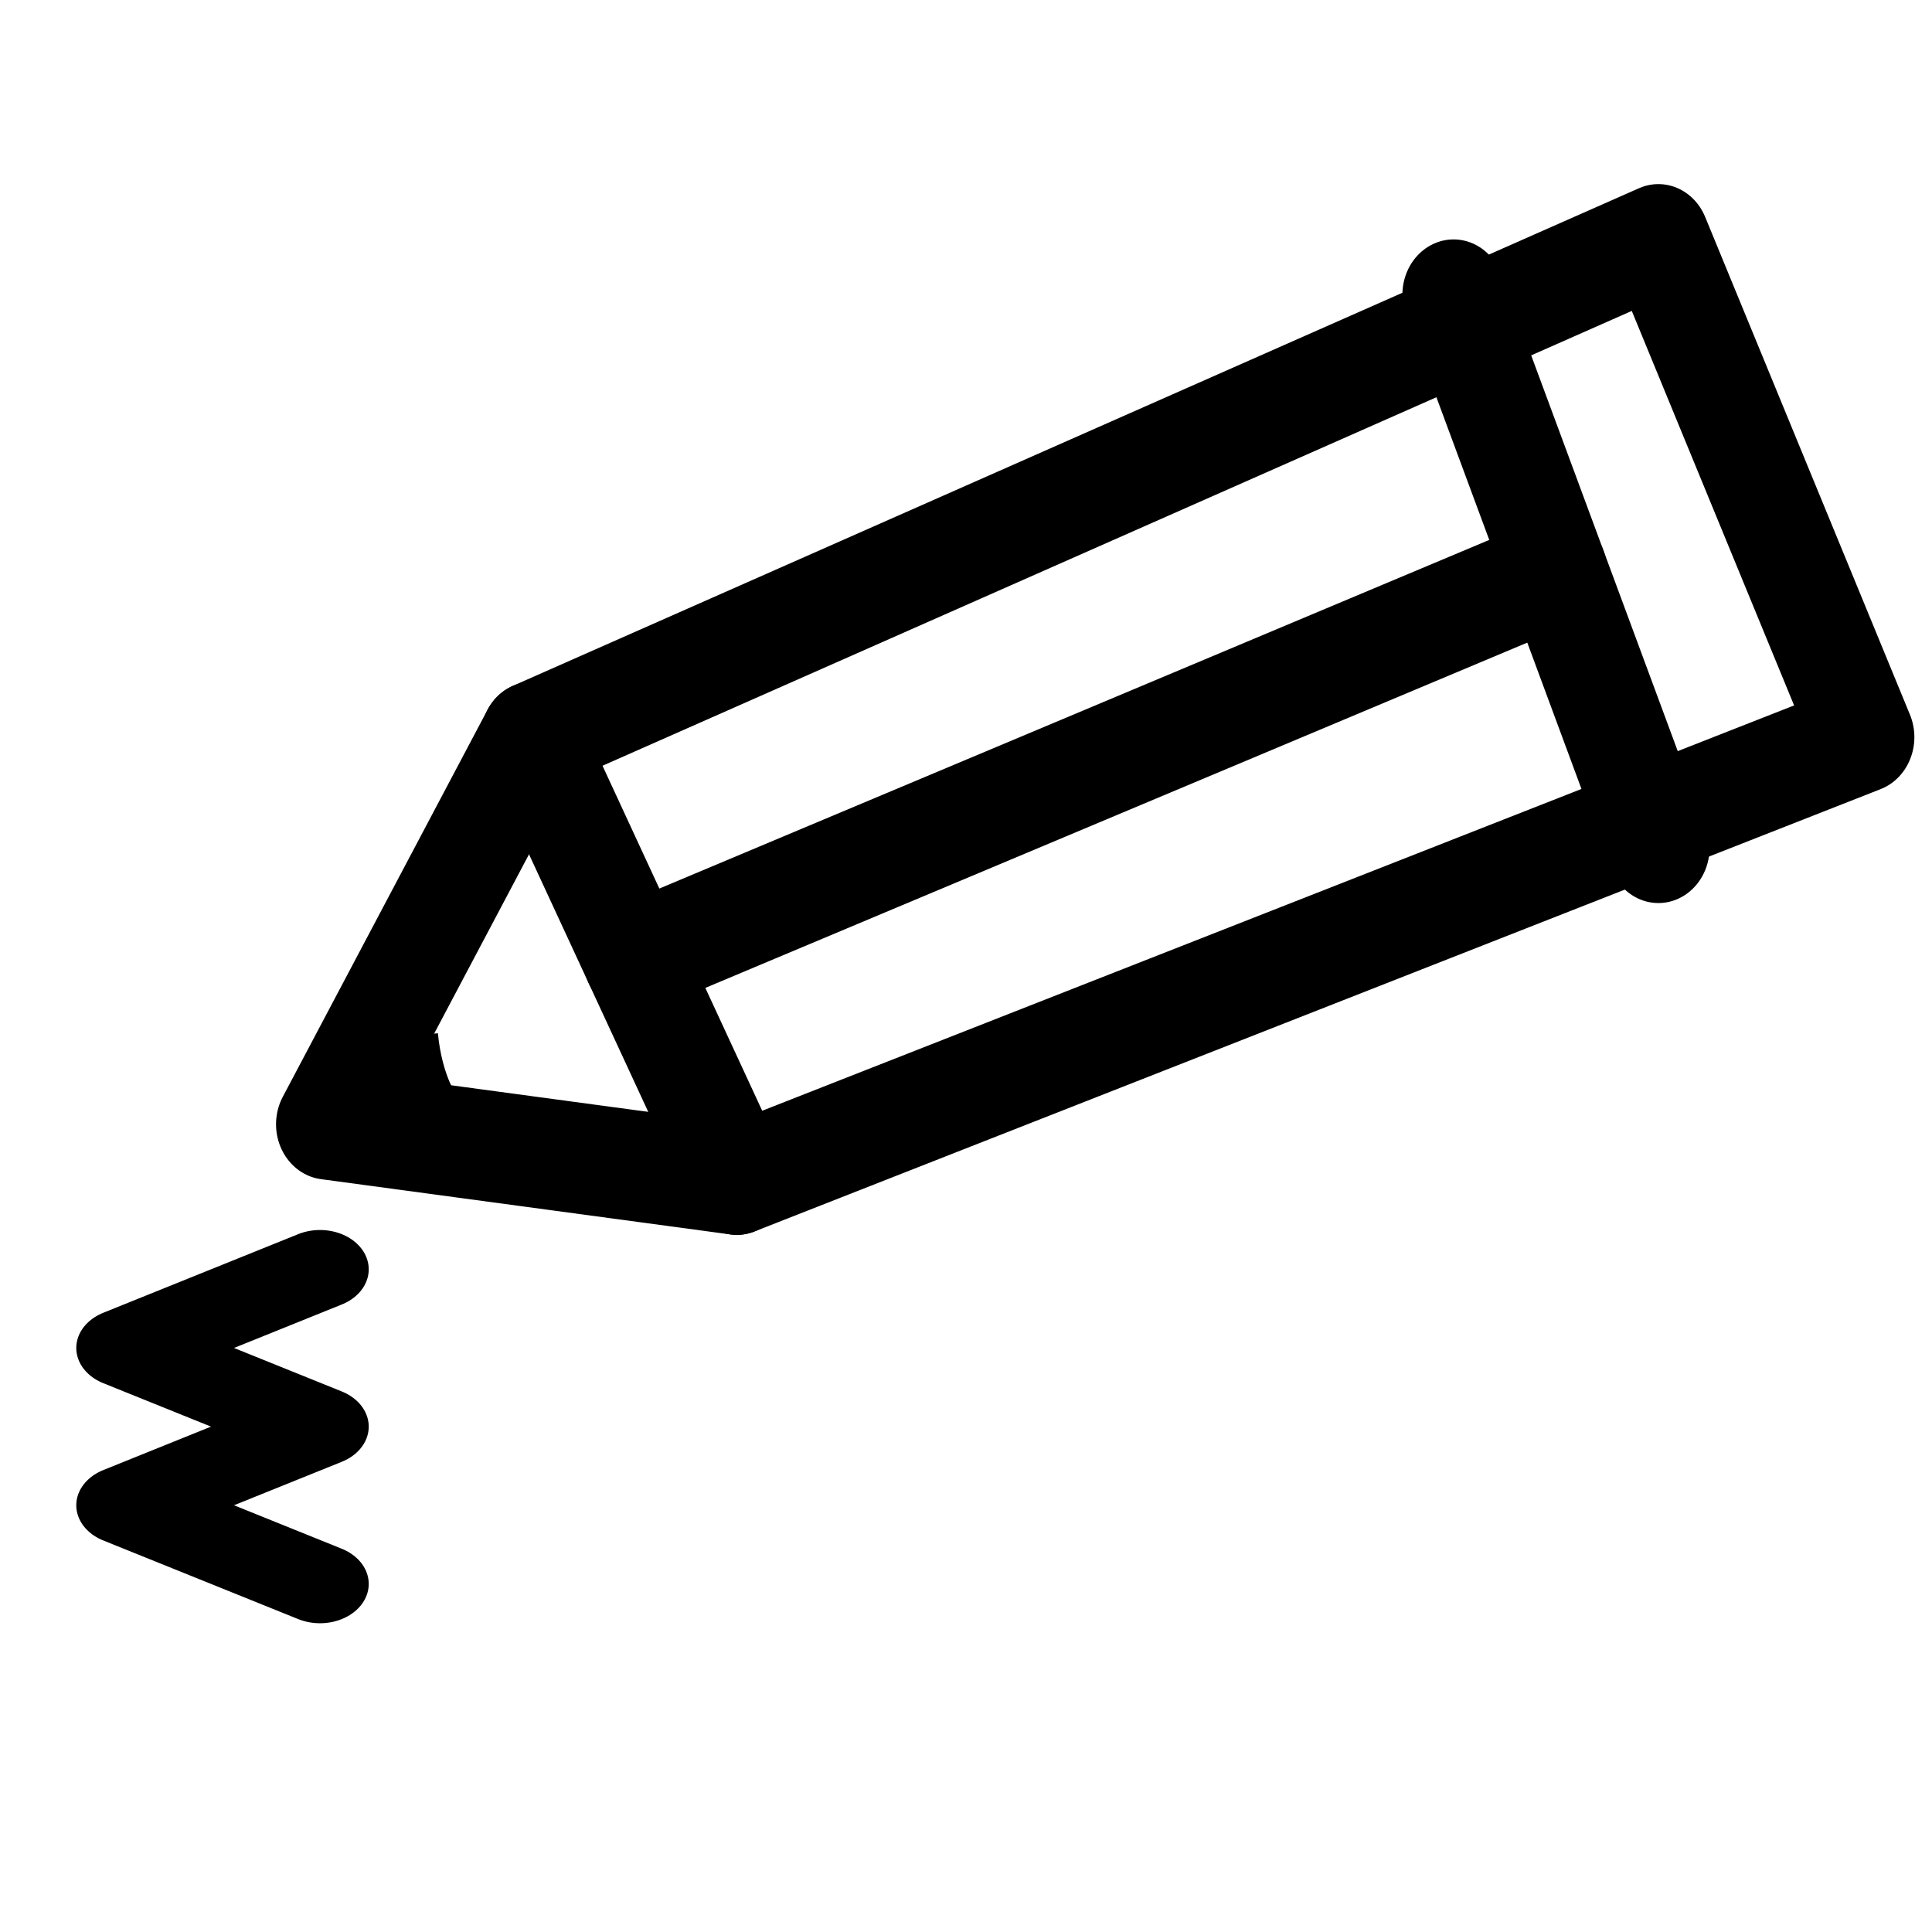 <?xml version="1.0" encoding="UTF-8" standalone="no"?>
<svg
   xmlns:dc="http://purl.org/dc/elements/1.1/"
   xmlns:cc="http://creativecommons.org/ns#"
   xmlns:rdf="http://www.w3.org/1999/02/22-rdf-syntax-ns#"
   xmlns:svg="http://www.w3.org/2000/svg"
   xmlns="http://www.w3.org/2000/svg"
   xmlns:sodipodi="http://sodipodi.sourceforge.net/DTD/sodipodi-0.dtd"
   xmlns:inkscape="http://www.inkscape.org/namespaces/inkscape"
   width="48"
   height="48"
   viewBox="0 0 24 24"
   version="1.1"
   id="svg12"
   sodipodi:docname="pencil-edit.svg"
   inkscape:version="1.0.2 (e86c870879, 2021-01-15, custom)">
  <defs
     id="defs16" />
  <sodipodi:namedview
     pagecolor="#ffffff"
     bordercolor="#666666"
     borderopacity="1"
     objecttolerance="10"
     gridtolerance="10"
     guidetolerance="10"
     inkscape:pageopacity="0"
     inkscape:pageshadow="2"
     inkscape:window-width="1920"
     inkscape:window-height="1017"
     id="namedview14"
     showgrid="false"
     inkscape:zoom="3.1304207"
     inkscape:cx="9.303083"
     inkscape:cy="27.283922"
     inkscape:window-x="-8"
     inkscape:window-y="-8"
     inkscape:window-maximized="1"
     inkscape:current-layer="svg12" />
  <!-- draw a pencil -->
  <polyline
     points="             5 15.5,             7 12,             18 7.5,             20 12,             9 16,             5 15.5             "
     stroke="#000000"
     fill="none"
     stroke-linejoin="round"
     stroke-linecap="round"
     stroke-width="1"
     id="polyline2"
     transform="matrix(1.272,0,0,1.374,-2.295,-7.331)" />
  <polyline
     points="             7 12,             9 16             "
     stroke="#000000"
     fill="none"
     stroke-linejoin="round"
     stroke-width="1"
     stroke-linecap="round"
     id="polyline4"
     transform="matrix(1.272,0,0,1.374,-2.295,-7.331)" />
  <!-- eraser end -->
  <polyline
     points="             16 8,             18 13             "
     stroke="#000000"
     fill="none"
     stroke-linejoin="round"
     stroke-width="1"
     stroke-linecap="round"
     id="polyline6"
     transform="matrix(1.272,0,0,1.374,-2.295,-7.331)" />
  <polyline
     points="             8 14,             17 10.5             "
     stroke="#000000"
     fill="none"
     stroke-linejoin="round"
     stroke-width="1"
     stroke-linecap="round"
     id="polyline8"
     transform="matrix(1.272,0,0,1.374,-2.295,-7.331)" />
  <!-- squiggly line to represent drawing -->
  <polyline
     points="             0 15,             1 13,             2 15,             3 13,             4 15             "
     stroke="#000000"
     fill="none"
     stroke-linejoin="round"
     stroke-width="1"
     stroke-linecap="round"
     id="polyline10"
     transform="matrix(0,-0.977,1.211,0,-14.19,19.676)" />
  <path
     style="fill:none;stroke:#000000;stroke-width:0.5px;stroke-linecap:butt;stroke-linejoin:miter;stroke-opacity:1"
     d="m 5.191,12.858 c 0.024,0.269 0.095,0.549 0.2,0.759"
     id="path847" />
</svg>
